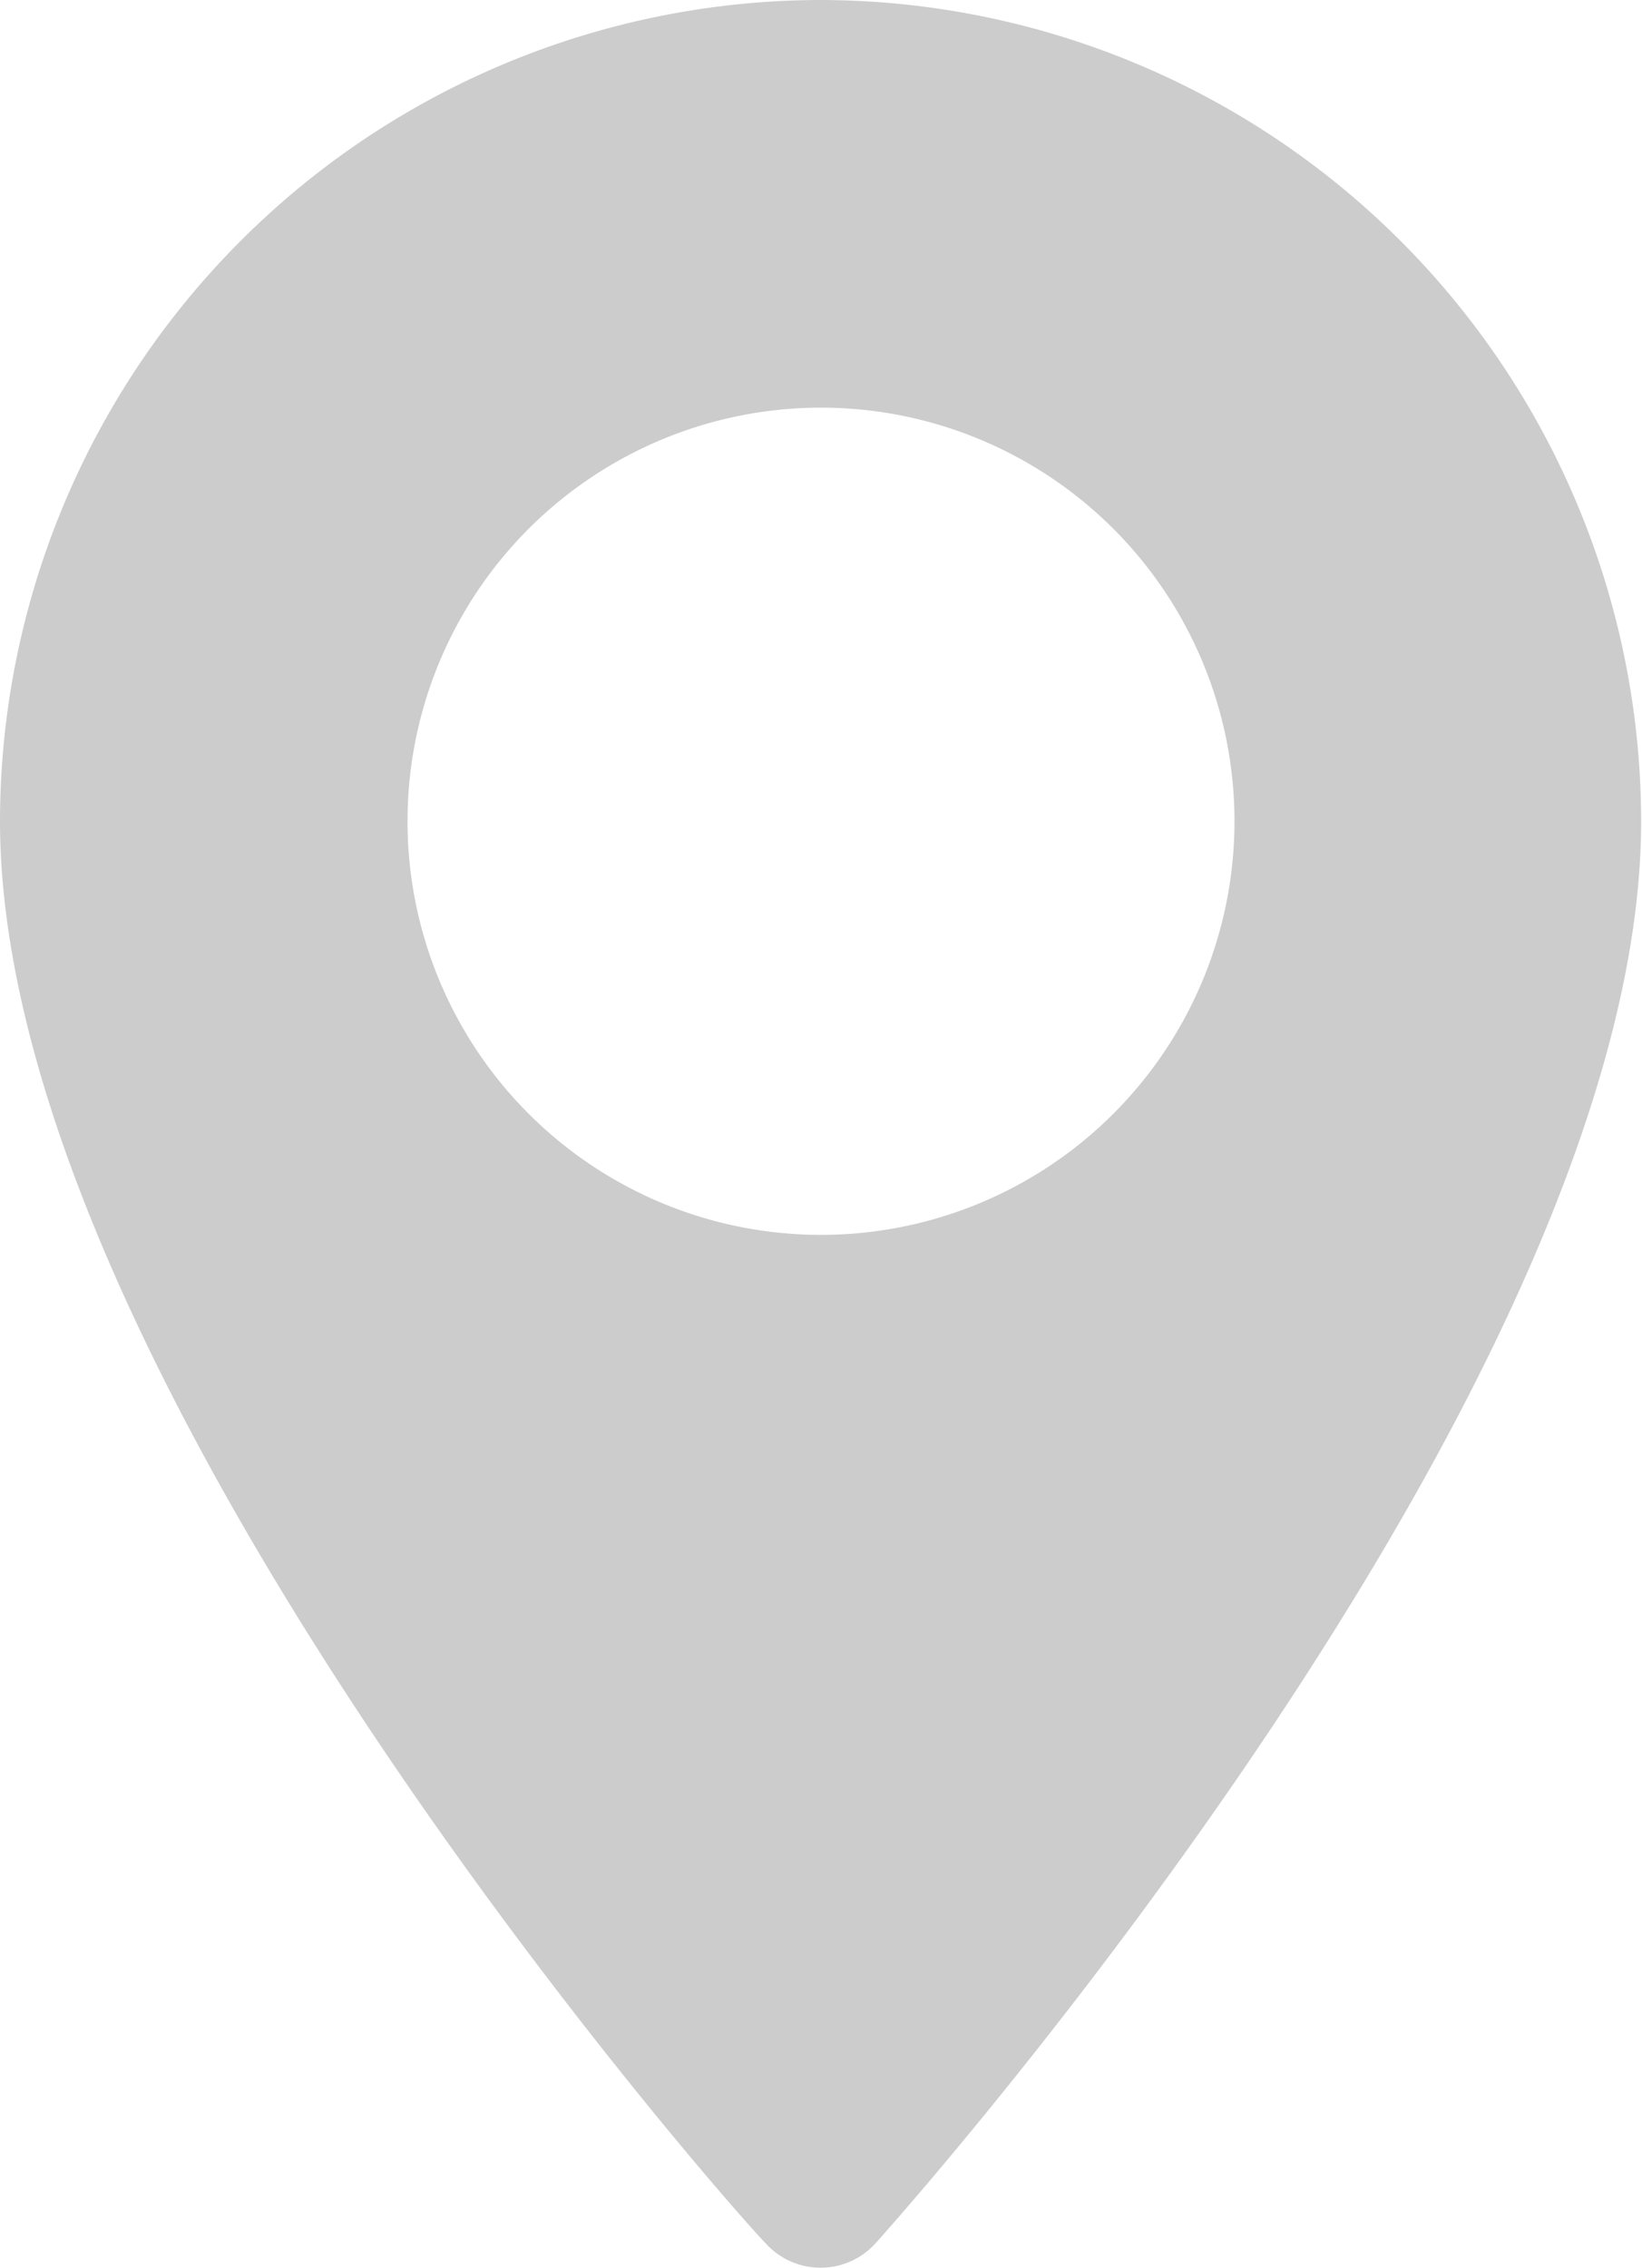 <svg xmlns="http://www.w3.org/2000/svg" viewBox="0 0 19.3 26.65"><defs><style>.cls-1{fill:#ccc;}</style></defs><title>ico-location</title><g id="Layer_2" data-name="Layer 2"><g id="Layer_1-2" data-name="Layer 1"><path class="cls-1" d="M9.65,0A9.66,9.66,0,0,0,0,9.65C0,16.26,8.64,26,9,26.36a.87.87,0,0,0,1.29,0c.37-.41,9-10.11,9-16.71A9.66,9.66,0,0,0,9.65,0Zm0,14.51a4.86,4.86,0,1,1,4.86-4.86A4.86,4.86,0,0,1,9.65,14.51Z"/></g></g></svg>